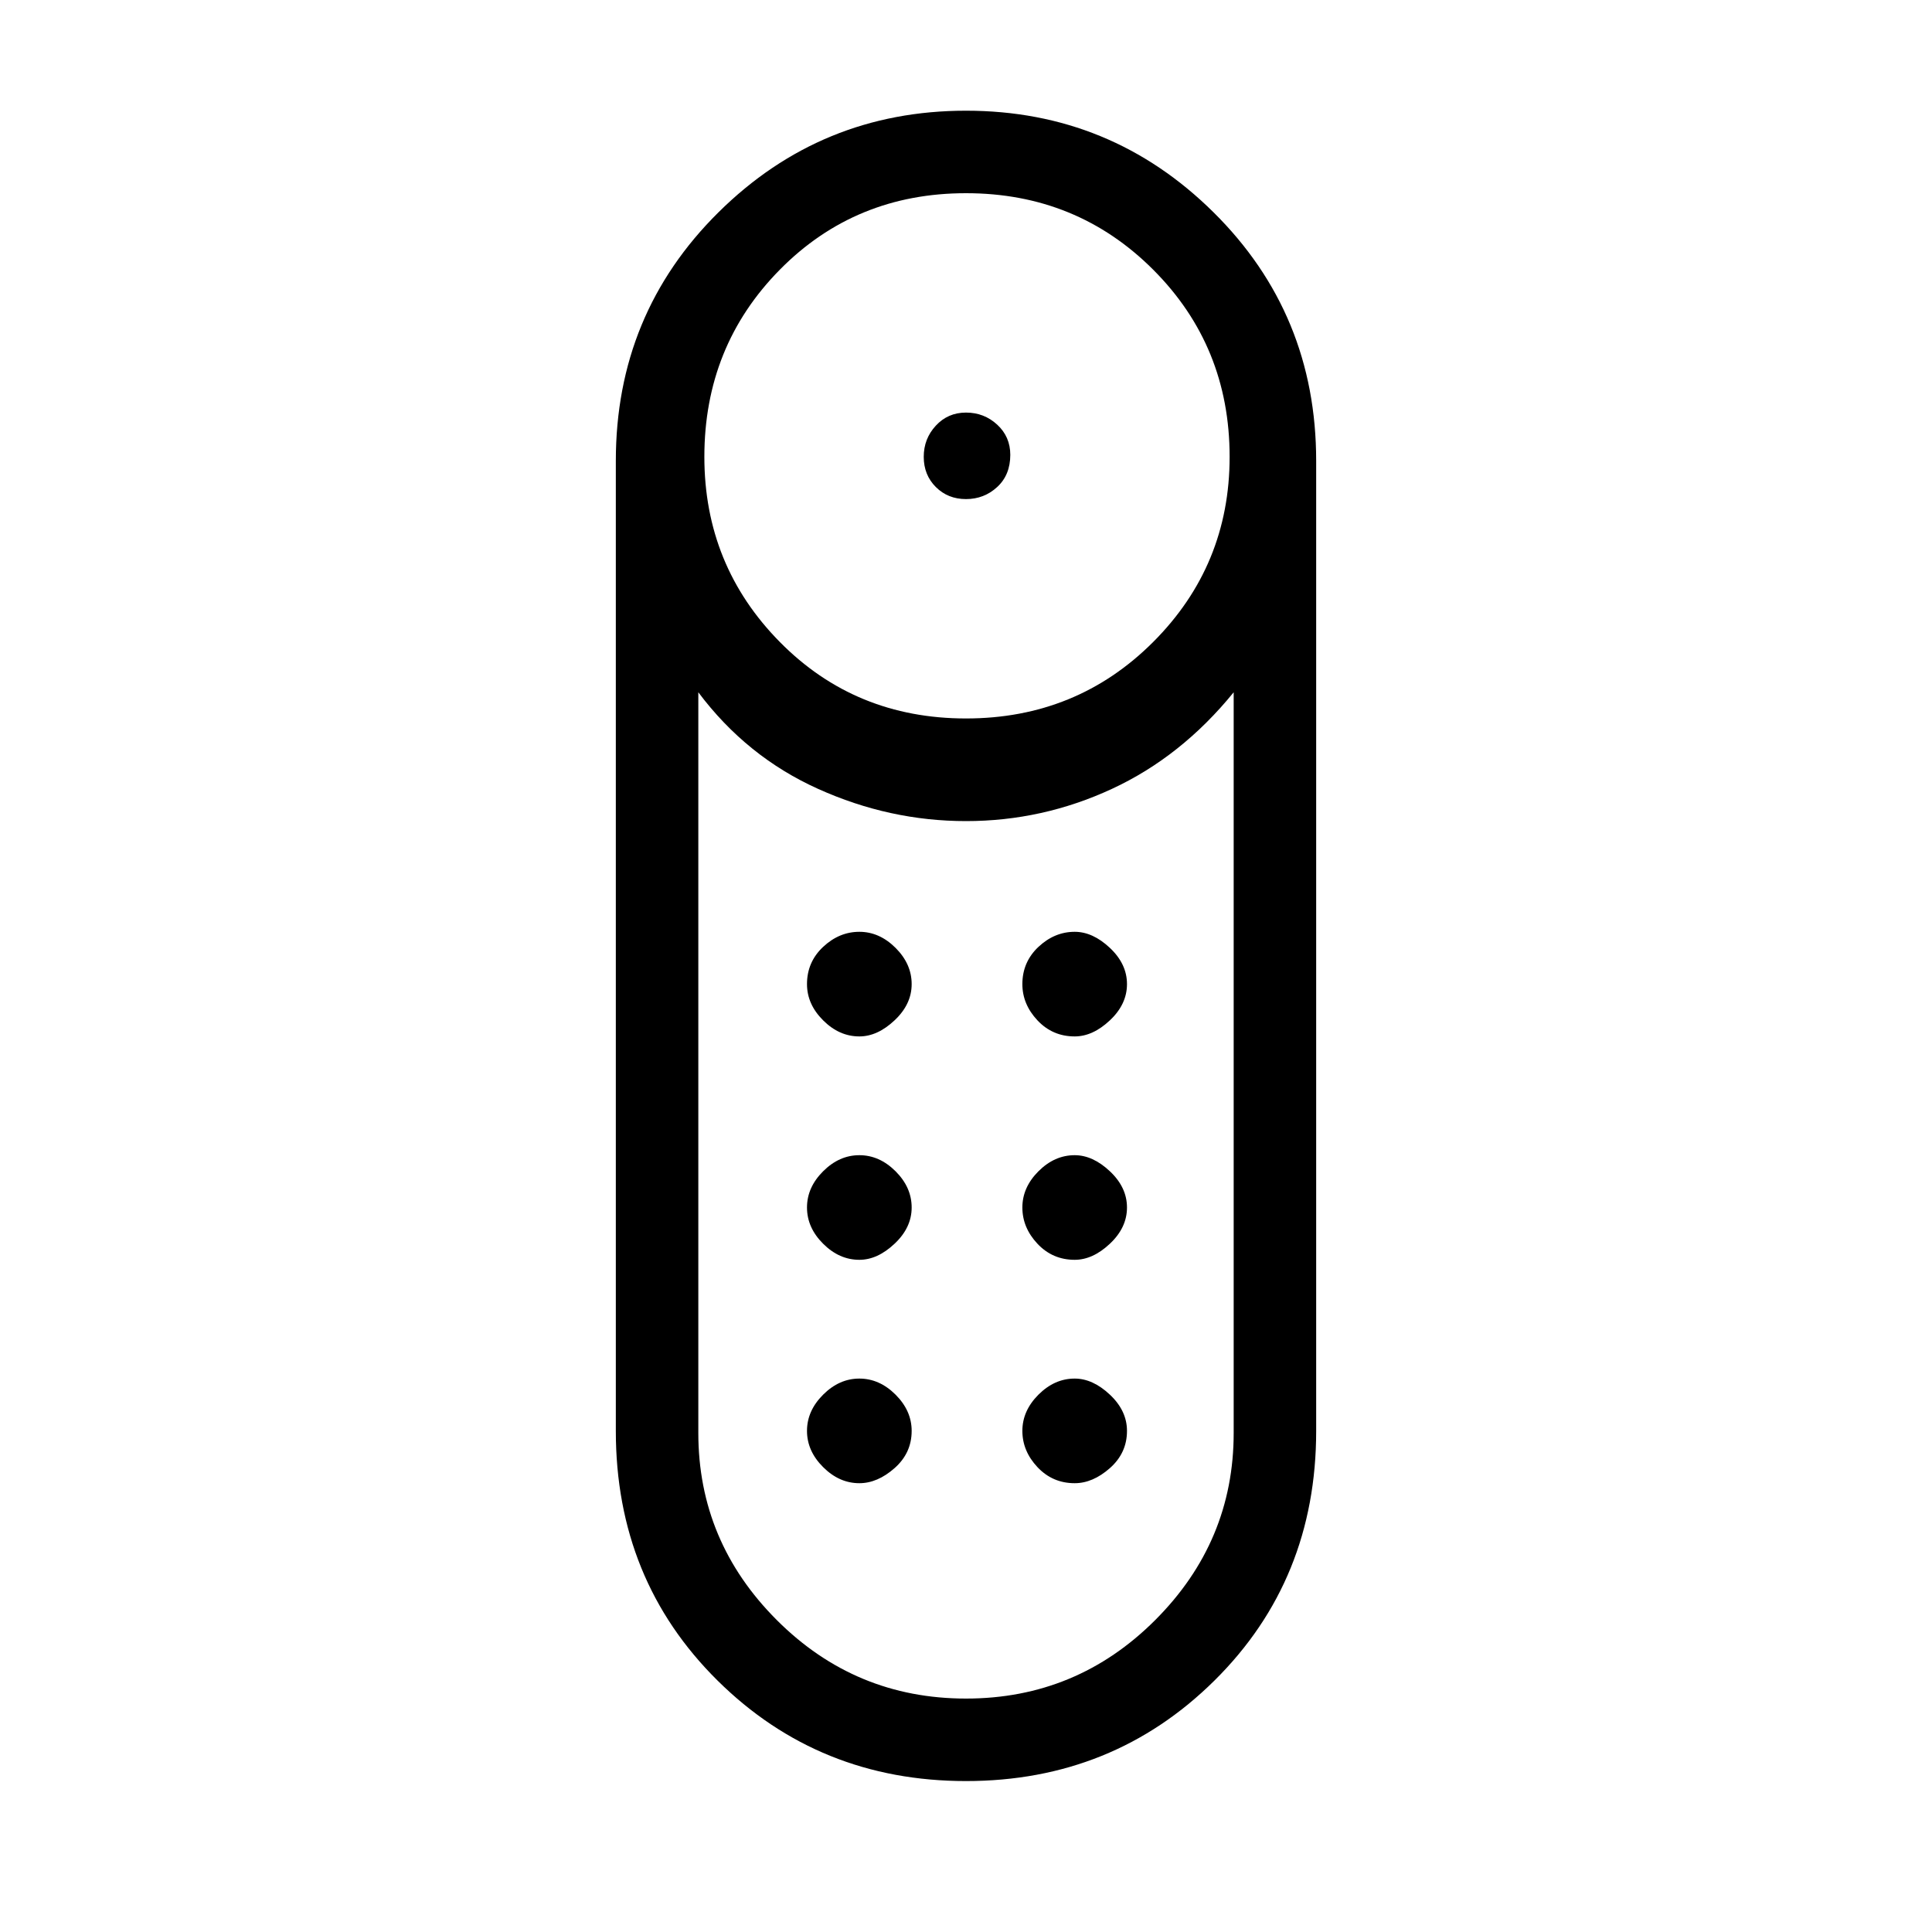 <svg xmlns="http://www.w3.org/2000/svg" height="40" width="40"><path d="M20 10.333q-.375 0-.625-.25t-.25-.625q0-.375.25-.645.25-.271.625-.271t.646.25q.271.25.271.625 0 .416-.271.666-.271.25-.646.25Zm0 26.542q-3.042 0-5.146-2.083-2.104-2.084-2.104-5.167V9.542q0-3.042 2.125-5.146T20 2.292q3 0 5.125 2.104t2.125 5.146v20.083q0 3.083-2.104 5.167-2.104 2.083-5.146 2.083Zm0-22q2.292 0 3.875-1.583 1.583-1.584 1.583-3.834 0-2.291-1.583-3.875Q22.292 4 20 4t-3.854 1.583q-1.563 1.584-1.563 3.875 0 2.25 1.563 3.834 1.562 1.583 3.854 1.583Zm0 20.292q2.292 0 3.917-1.625t1.625-3.875V14.333q-1.084 1.334-2.521 2Q21.583 17 20 17t-3.062-.667q-1.48-.666-2.48-2v15.334q0 2.25 1.625 3.875T20 35.167Zm-2.208-9.084q-.417 0-.75-.333-.334-.333-.334-.75t.334-.75q.333-.333.75-.333.416 0 .75.333.333.333.333.75t-.354.75q-.354.333-.729.333Zm0-4.625q-.417 0-.75-.333-.334-.333-.334-.75 0-.458.334-.771.333-.312.75-.312.416 0 .75.333.333.333.333.75t-.354.75q-.354.333-.729.333Zm4.458 0q-.458 0-.771-.333-.312-.333-.312-.75 0-.458.333-.771.333-.312.75-.312.375 0 .729.333t.354.75q0 .417-.354.75t-.729.333Zm0 4.625q-.458 0-.771-.333-.312-.333-.312-.75t.333-.75q.333-.333.75-.333.375 0 .729.333t.354.75q0 .417-.354.75t-.729.333Zm-4.458 4.625q-.417 0-.75-.333-.334-.333-.334-.75t.334-.75q.333-.333.75-.333.416 0 .75.333.333.333.333.75 0 .458-.354.771-.354.312-.729.312Zm4.458 0q-.458 0-.771-.333-.312-.333-.312-.75t.333-.75q.333-.333.75-.333.375 0 .729.333t.354.75q0 .458-.354.771-.354.312-.729.312Z"/></svg>